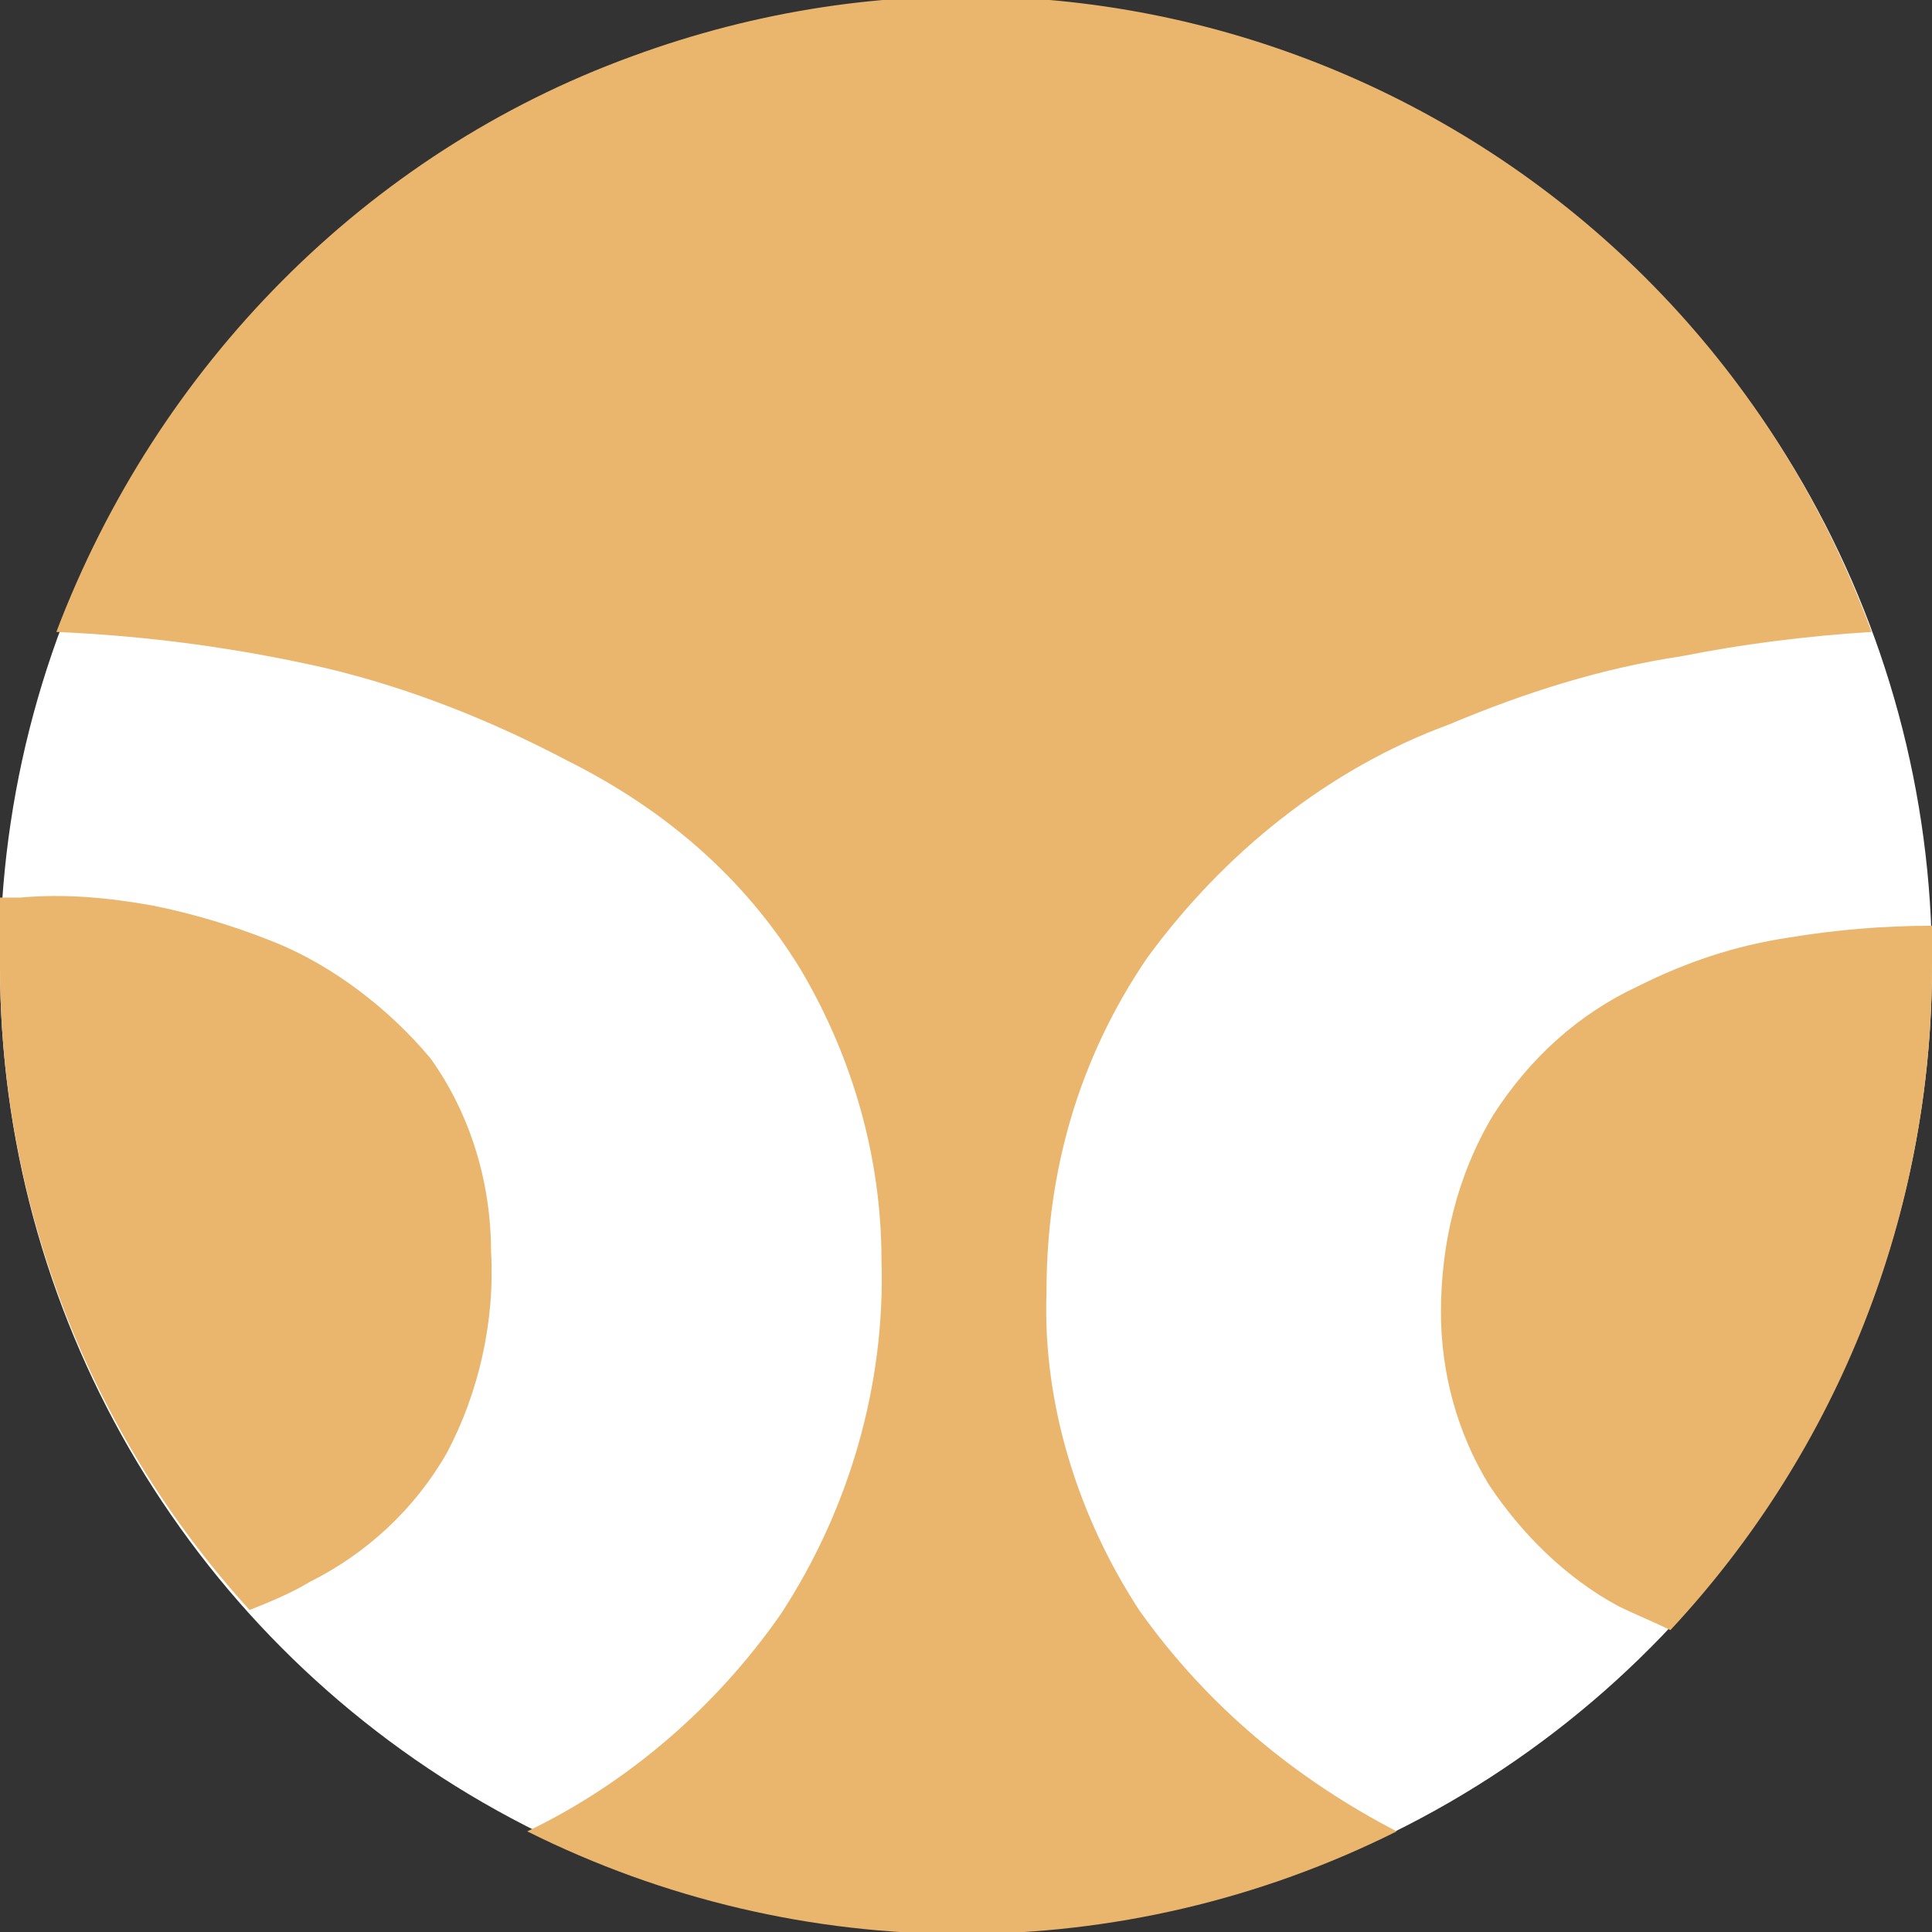 <?xml version="1.0" encoding="utf-8"?>
<!-- Generator: Adobe Illustrator 23.0.1, SVG Export Plug-In . SVG Version: 6.00 Build 0)  -->
<svg version="1.1" id="Слой_1" xmlns="http://www.w3.org/2000/svg" xmlns:xlink="http://www.w3.org/1999/xlink" x="0px" y="0px"
	 viewBox="0 0 48 48" style="enable-background:new 0 0 48 48;" xml:space="preserve">
<rect x="0" y="0" width="48" height="48" fill="#333333" stroke="none"/>
<style type="text/css">
	.st0{fill:#FFFFFF;}
	.st1{fill:#EAB66E;}
</style>
<title>1Ресурс 2</title>
<g>
	<g id="_3rd_page">
		<circle class="st0" cx="24" cy="24" r="24"/>
		<path class="st1" d="M48,23c-1.2,0-2.4,0.1-3.6,0.3c-1.3,0.2-2.5,0.6-3.7,1.2c-1.5,0.7-2.7,1.8-3.6,3.2c-0.9,1.5-1.3,3.2-1.3,4.9
			c0,1.5,0.4,3,1.2,4.3c0.8,1.2,1.9,2.3,3.2,3c0.4,0.2,0.9,0.4,1.3,0.6C45.7,36,48,30.1,48,24V23z"/>
		<path class="st1" d="M6.8,23.4c-1-0.4-2-0.7-3-0.9c-1.1-0.2-2.2-0.3-3.3-0.2H0V24c0,5.9,2.2,11.6,6.2,16c0.5-0.2,1-0.4,1.5-0.7
			c1.4-0.7,2.6-1.8,3.4-3.2c0.8-1.5,1.2-3.3,1.1-5c0-1.7-0.5-3.4-1.5-4.8C9.7,25.1,8.3,24,6.8,23.4z"/>
		<path class="st1" d="M28.3,40c-1.5-2.3-2.4-5.1-2.3-7.9c0-3,0.8-5.8,2.5-8.3c1.9-2.6,4.5-4.7,7.5-5.8c1.9-0.8,3.8-1.4,5.8-1.7
			c1.5-0.3,3.1-0.5,4.7-0.6C41.9,3.2,28.2-3.2,15.7,1.4C9.1,3.8,3.9,9.1,1.4,15.7c2.3,0.1,4.5,0.4,6.7,0.9c2.1,0.5,4.1,1.3,6,2.3
			c2.4,1.2,4.4,2.9,5.8,5.2c1.3,2.2,2,4.7,2,7.2c0.1,3.1-0.8,6.2-2.5,8.8c-1.6,2.3-3.8,4.2-6.3,5.4c6.8,3.4,14.8,3.4,21.6,0
			C32.2,44.2,30,42.4,28.3,40z"/>
	</g>
</g>
</svg>
